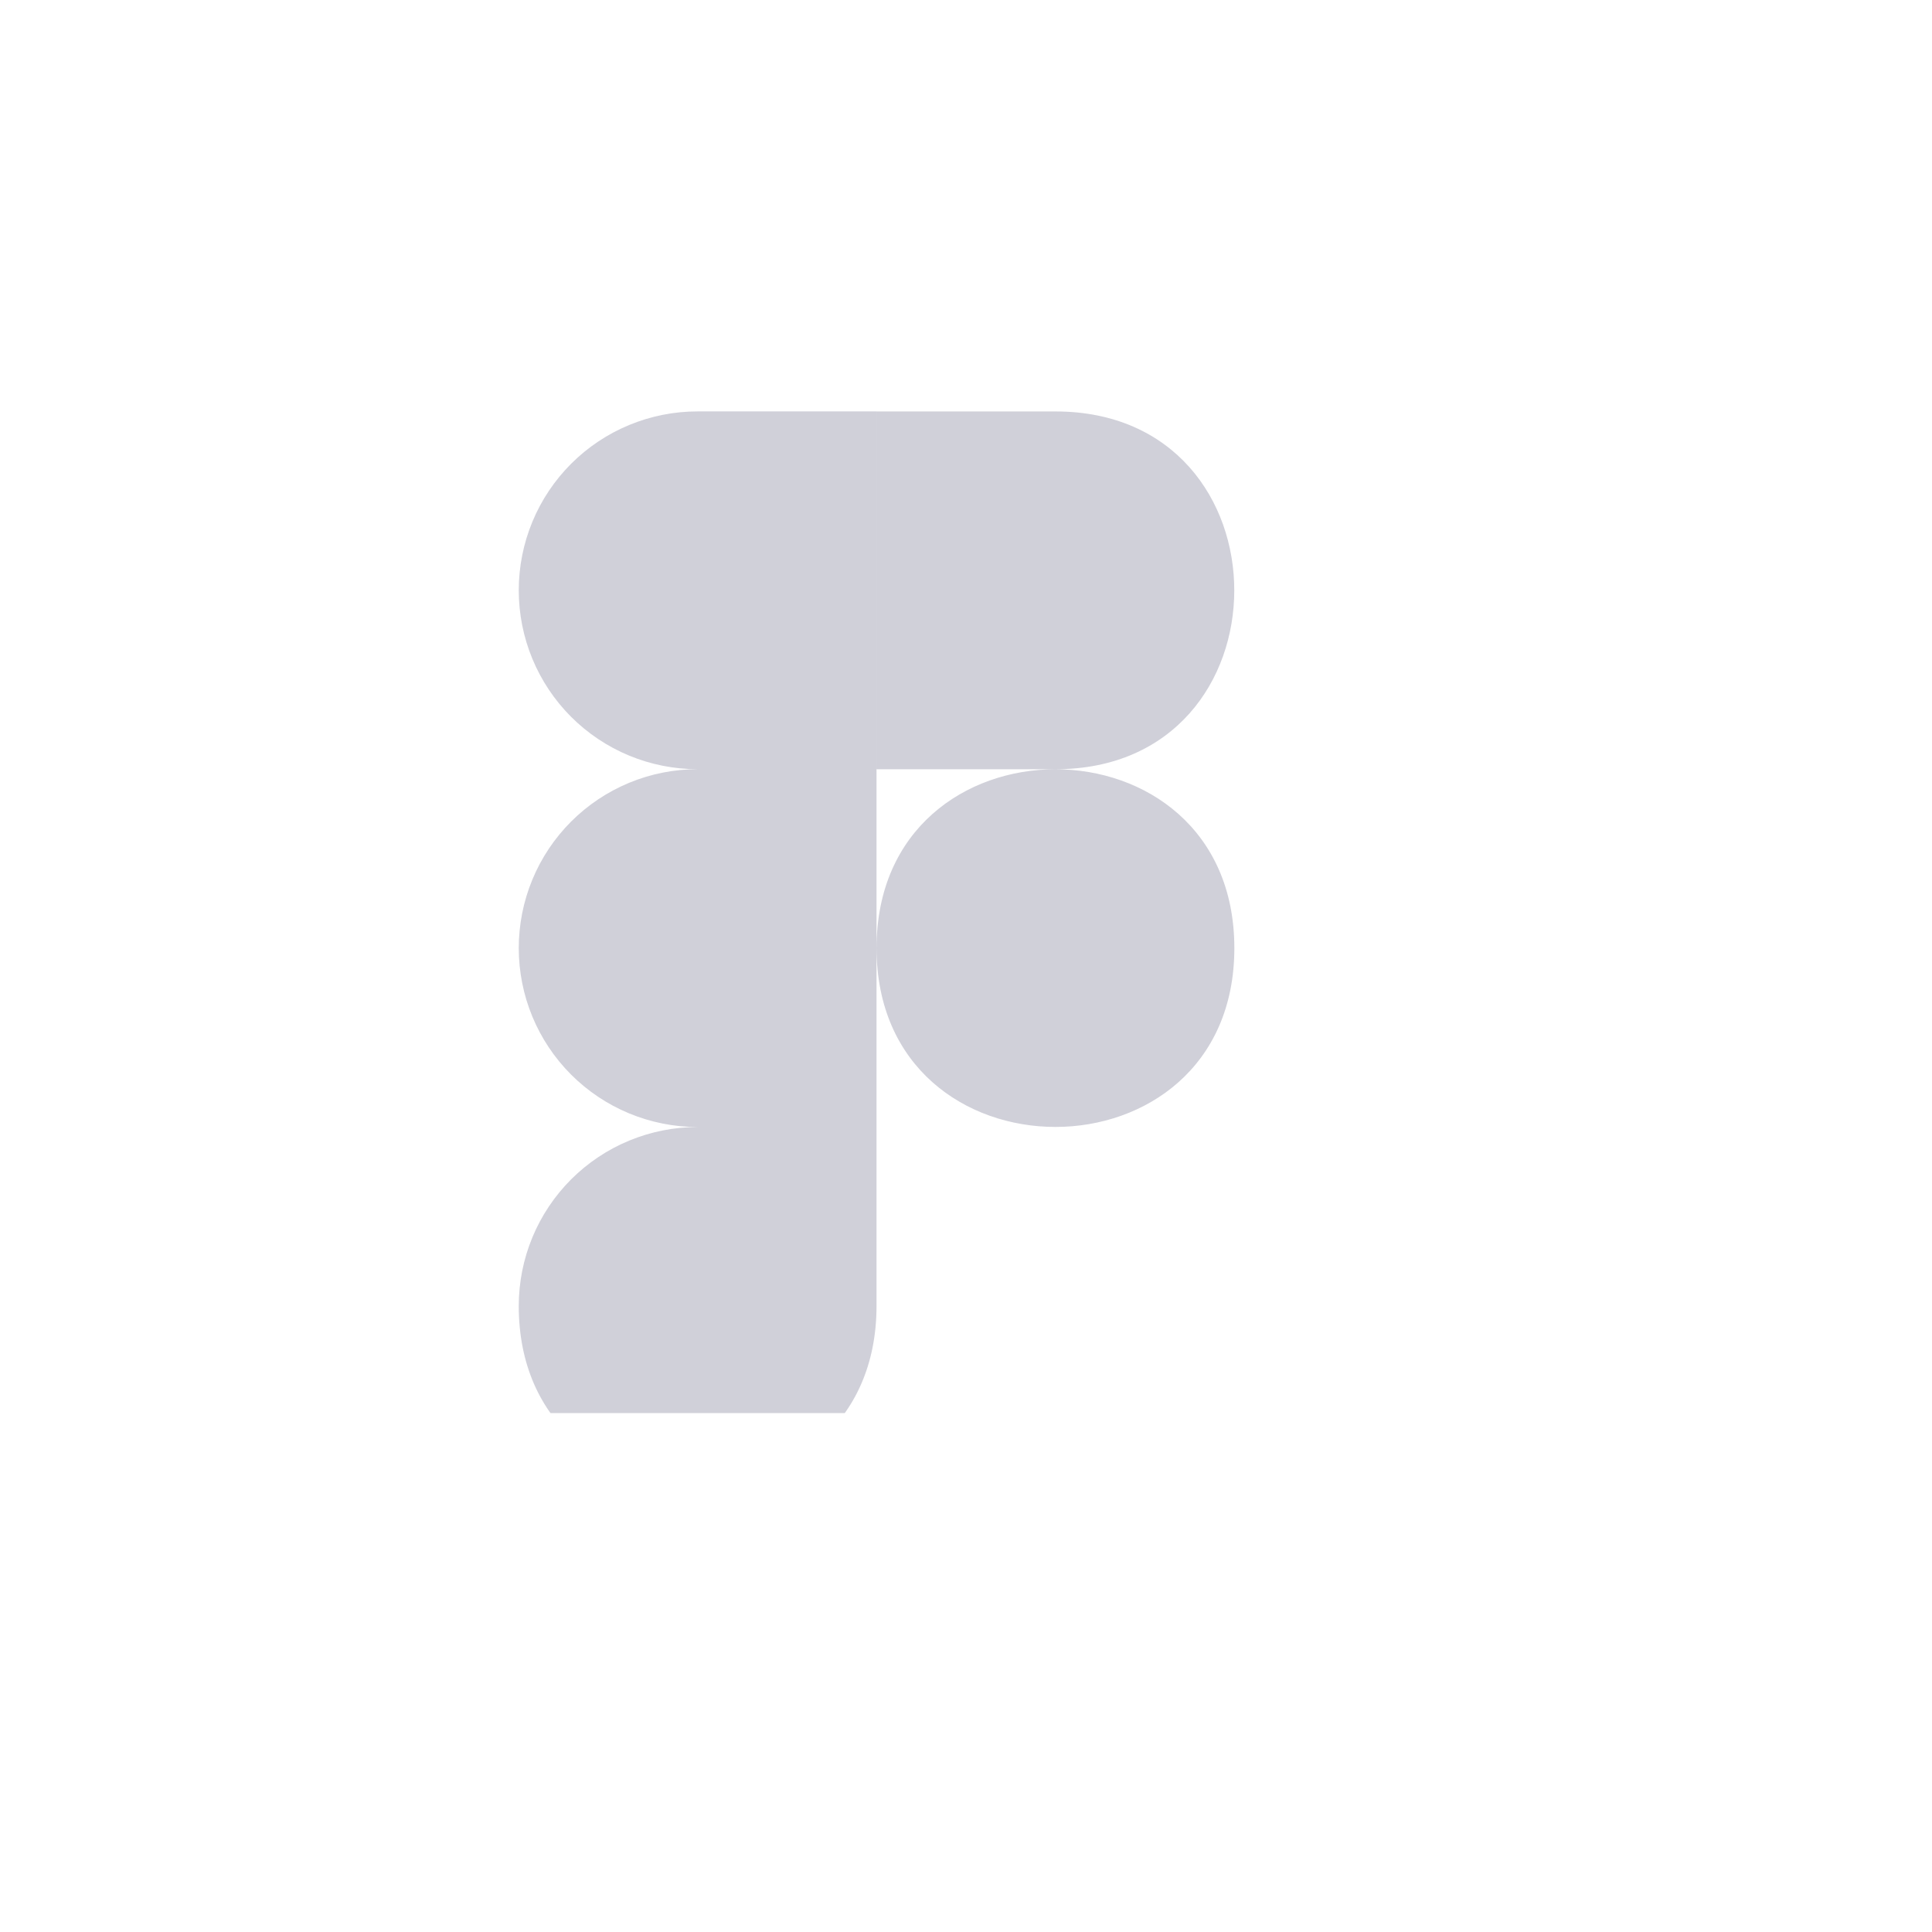 <svg width="108" height="108" viewBox="0 0 108 108" fill="none" xmlns="http://www.w3.org/2000/svg">
<g filter="url(#filter0_bdi_608_6906)">
<rect x="4" width="100" height="100" rx="20" fill="url(#paint0_radial_608_6906)" shape-rendering="crispEdges"/>
<g clip-path="url(#clip0_608_6906)">
<g filter="url(#filter1_i_608_6906)">
<path d="M54 50C54 36.671 74.001 36.671 74.001 50C74.001 63.329 54 63.329 54 50ZM33.999 70.001C33.999 68.687 34.257 67.387 34.759 66.173C35.261 64.96 35.998 63.857 36.926 62.928C37.855 62 38.958 61.263 40.171 60.761C41.385 60.259 42.685 60.001 43.999 60.001H53.998V70.001C53.998 83.33 33.998 83.33 33.998 70.001H33.999ZM54 20V40.001H63.999C77.329 40.001 77.329 20 63.999 20H54ZM33.999 29.999C33.999 31.313 34.257 32.613 34.759 33.827C35.261 35.04 35.998 36.143 36.926 37.072C37.855 38 38.958 38.737 40.171 39.239C41.385 39.741 42.685 39.999 43.999 39.999H53.998V19.998H43.999C42.685 19.997 41.385 20.256 40.171 20.758C38.958 21.26 37.855 21.997 36.926 22.925C35.998 23.854 35.261 24.956 34.759 26.17C34.257 27.384 33.999 28.684 33.999 29.997V29.999ZM33.999 50C33.999 51.313 34.257 52.614 34.759 53.828C35.261 55.041 35.998 56.144 36.926 57.072C37.855 58.001 38.958 58.737 40.171 59.24C41.385 59.742 42.685 60.002 43.999 60.001H53.998V39.999H43.999C42.685 39.998 41.385 40.256 40.171 40.758C38.958 41.261 37.855 41.997 36.926 42.926C35.998 43.855 35.261 44.957 34.759 46.171C34.257 47.384 33.999 48.685 33.999 49.998V50Z" fill="#D0D0D9"/>
</g>
</g>
</g>
<defs>
<filter id="filter0_bdi_608_6906" x="-38" y="-42" width="184" height="184" filterUnits="userSpaceOnUse" color-interpolation-filters="sRGB">
<feFlood flood-opacity="0" result="BackgroundImageFix"/>
<feGaussianBlur in="BackgroundImageFix" stdDeviation="21"/>
<feComposite in2="SourceAlpha" operator="in" result="effect1_backgroundBlur_608_6906"/>
<feColorMatrix in="SourceAlpha" type="matrix" values="0 0 0 0 0 0 0 0 0 0 0 0 0 0 0 0 0 0 127 0" result="hardAlpha"/>
<feOffset dy="4"/>
<feGaussianBlur stdDeviation="2"/>
<feComposite in2="hardAlpha" operator="out"/>
<feColorMatrix type="matrix" values="0 0 0 0 0 0 0 0 0 0 0 0 0 0 0 0 0 0 0.25 0"/>
<feBlend mode="normal" in2="effect1_backgroundBlur_608_6906" result="effect2_dropShadow_608_6906"/>
<feBlend mode="normal" in="SourceGraphic" in2="effect2_dropShadow_608_6906" result="shape"/>
<feColorMatrix in="SourceAlpha" type="matrix" values="0 0 0 0 0 0 0 0 0 0 0 0 0 0 0 0 0 0 127 0" result="hardAlpha"/>
<feOffset dx="-5" dy="-5"/>
<feGaussianBlur stdDeviation="125"/>
<feComposite in2="hardAlpha" operator="arithmetic" k2="-1" k3="1"/>
<feColorMatrix type="matrix" values="0 0 0 0 1 0 0 0 0 1 0 0 0 0 1 0 0 0 0.02 0"/>
<feBlend mode="normal" in2="shape" result="effect3_innerShadow_608_6906"/>
</filter>
<filter id="filter1_i_608_6906" x="33.998" y="19.998" width="40.003" height="63.999" filterUnits="userSpaceOnUse" color-interpolation-filters="sRGB">
<feFlood flood-opacity="0" result="BackgroundImageFix"/>
<feBlend mode="normal" in="SourceGraphic" in2="BackgroundImageFix" result="shape"/>
<feColorMatrix in="SourceAlpha" type="matrix" values="0 0 0 0 0 0 0 0 0 0 0 0 0 0 0 0 0 0 127 0" result="hardAlpha"/>
<feOffset dy="4"/>
<feGaussianBlur stdDeviation="2"/>
<feComposite in2="hardAlpha" operator="arithmetic" k2="-1" k3="1"/>
<feColorMatrix type="matrix" values="0 0 0 0 0 0 0 0 0 0 0 0 0 0 0 0 0 0 0.25 0"/>
<feBlend mode="normal" in2="shape" result="effect1_innerShadow_608_6906"/>
</filter>
<radialGradient id="paint0_radial_608_6906" cx="0" cy="0" r="1" gradientUnits="userSpaceOnUse" gradientTransform="translate(4) rotate(45) scale(141.421 98.265)">
<stop stop-color="white" stop-opacity="0.4"/>
<stop offset="1" stop-color="white" stop-opacity="0"/>
</radialGradient>
<clipPath id="clip0_608_6906">
<rect width="60" height="60" fill="white" transform="translate(24 20)"/>
</clipPath>
</defs>
</svg>
